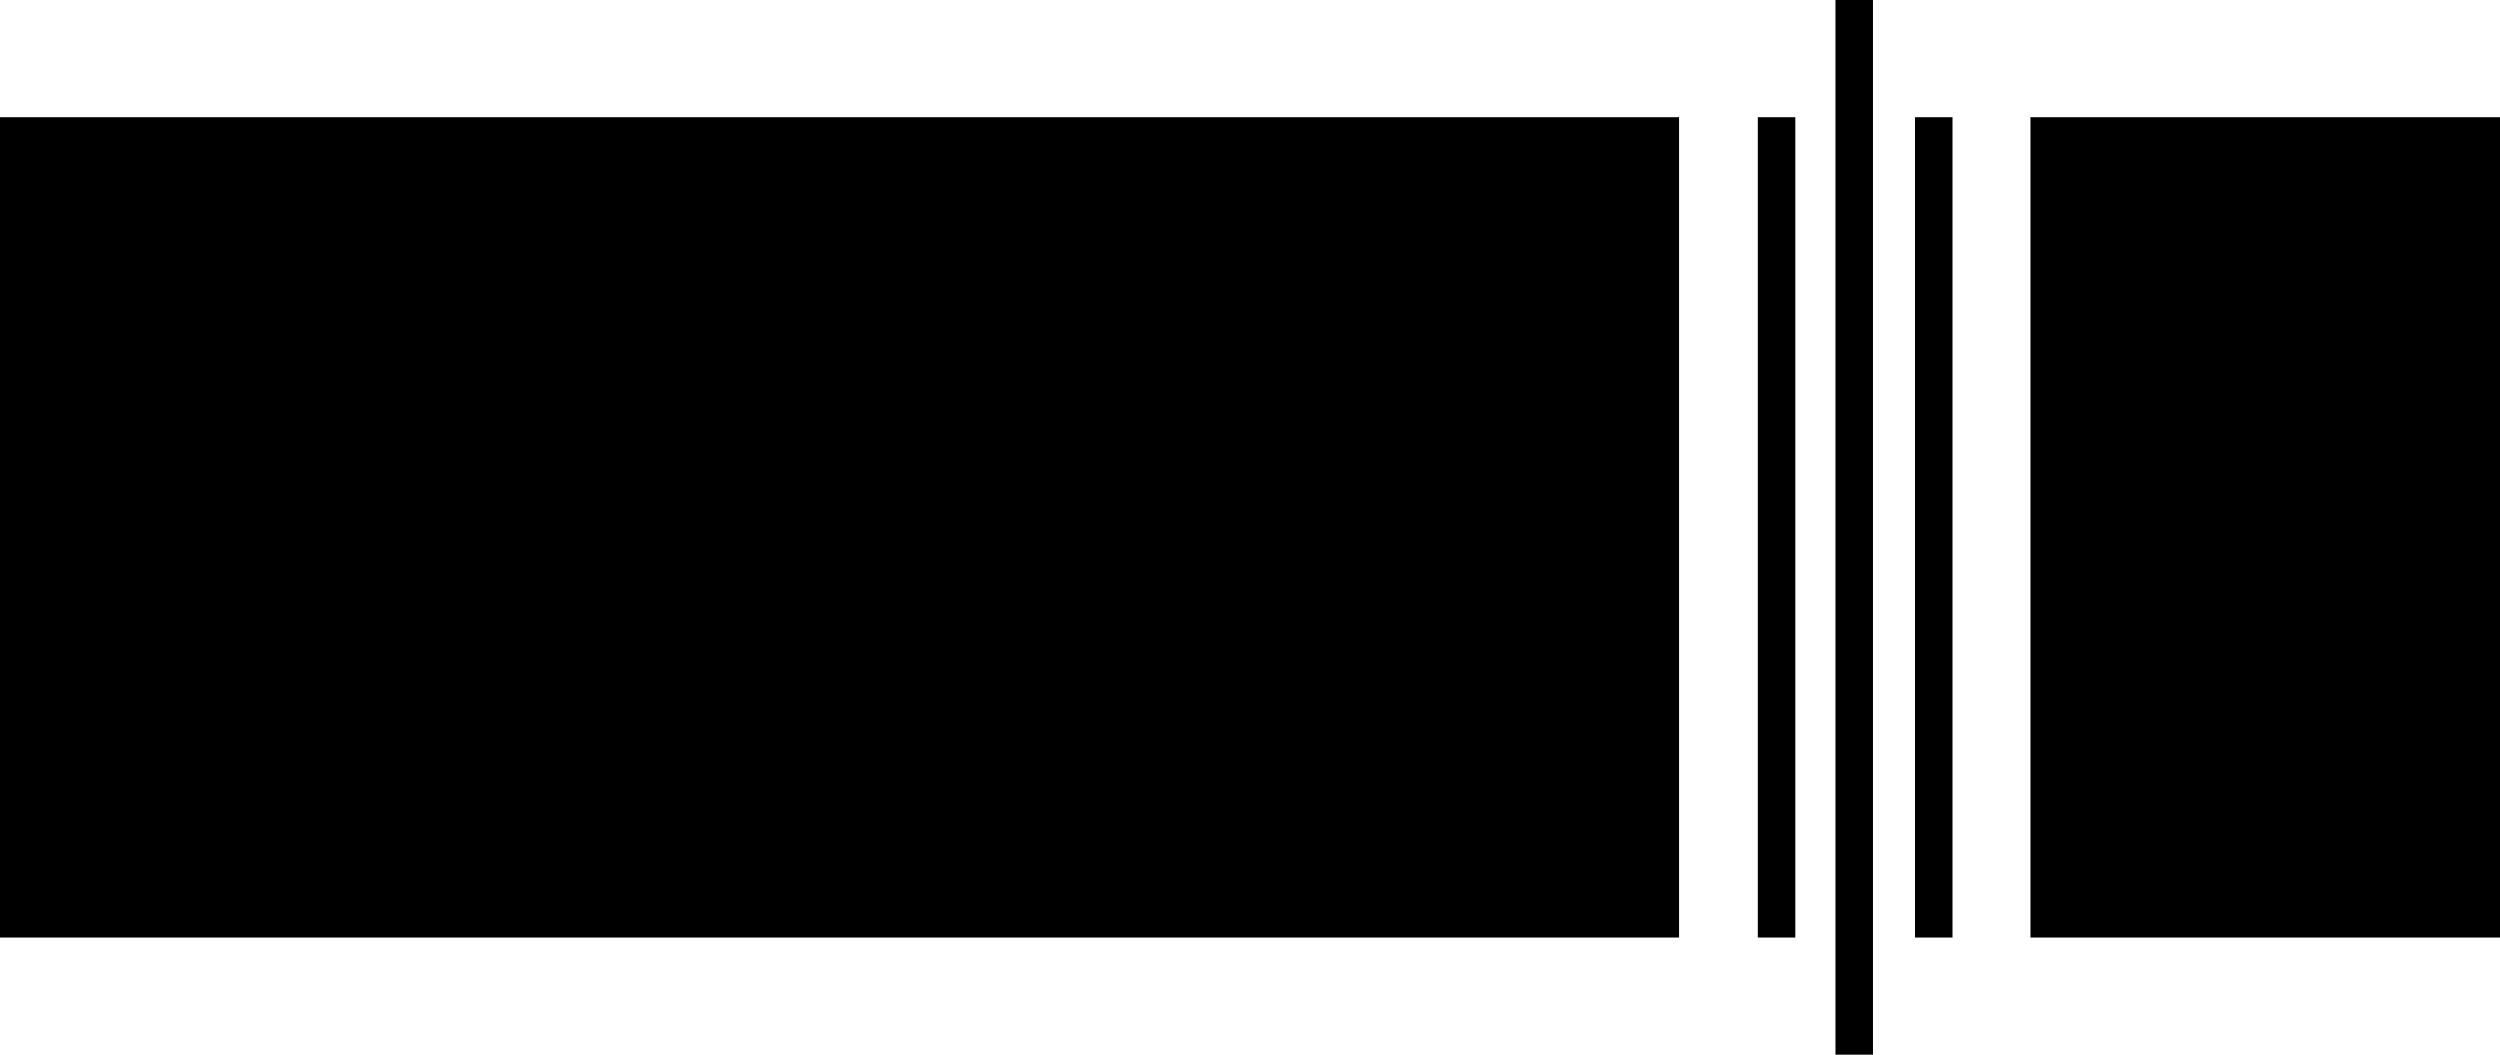 <svg xmlns="http://www.w3.org/2000/svg" fill-rule="evenodd" stroke-miterlimit="1.414" clip-rule="evenodd" stroke-linejoin="round" viewBox="0 0 16 6.75"><path d="M11.987 0h-.24v6.75h.24V0zm-.497.75h-.24V6h.24V.75zm-.744 0H0V6h10.746V.75zM16 .75h-3.005V6H16V.75zm-3.504 0h-.24V6h.24V.75z"/></svg>